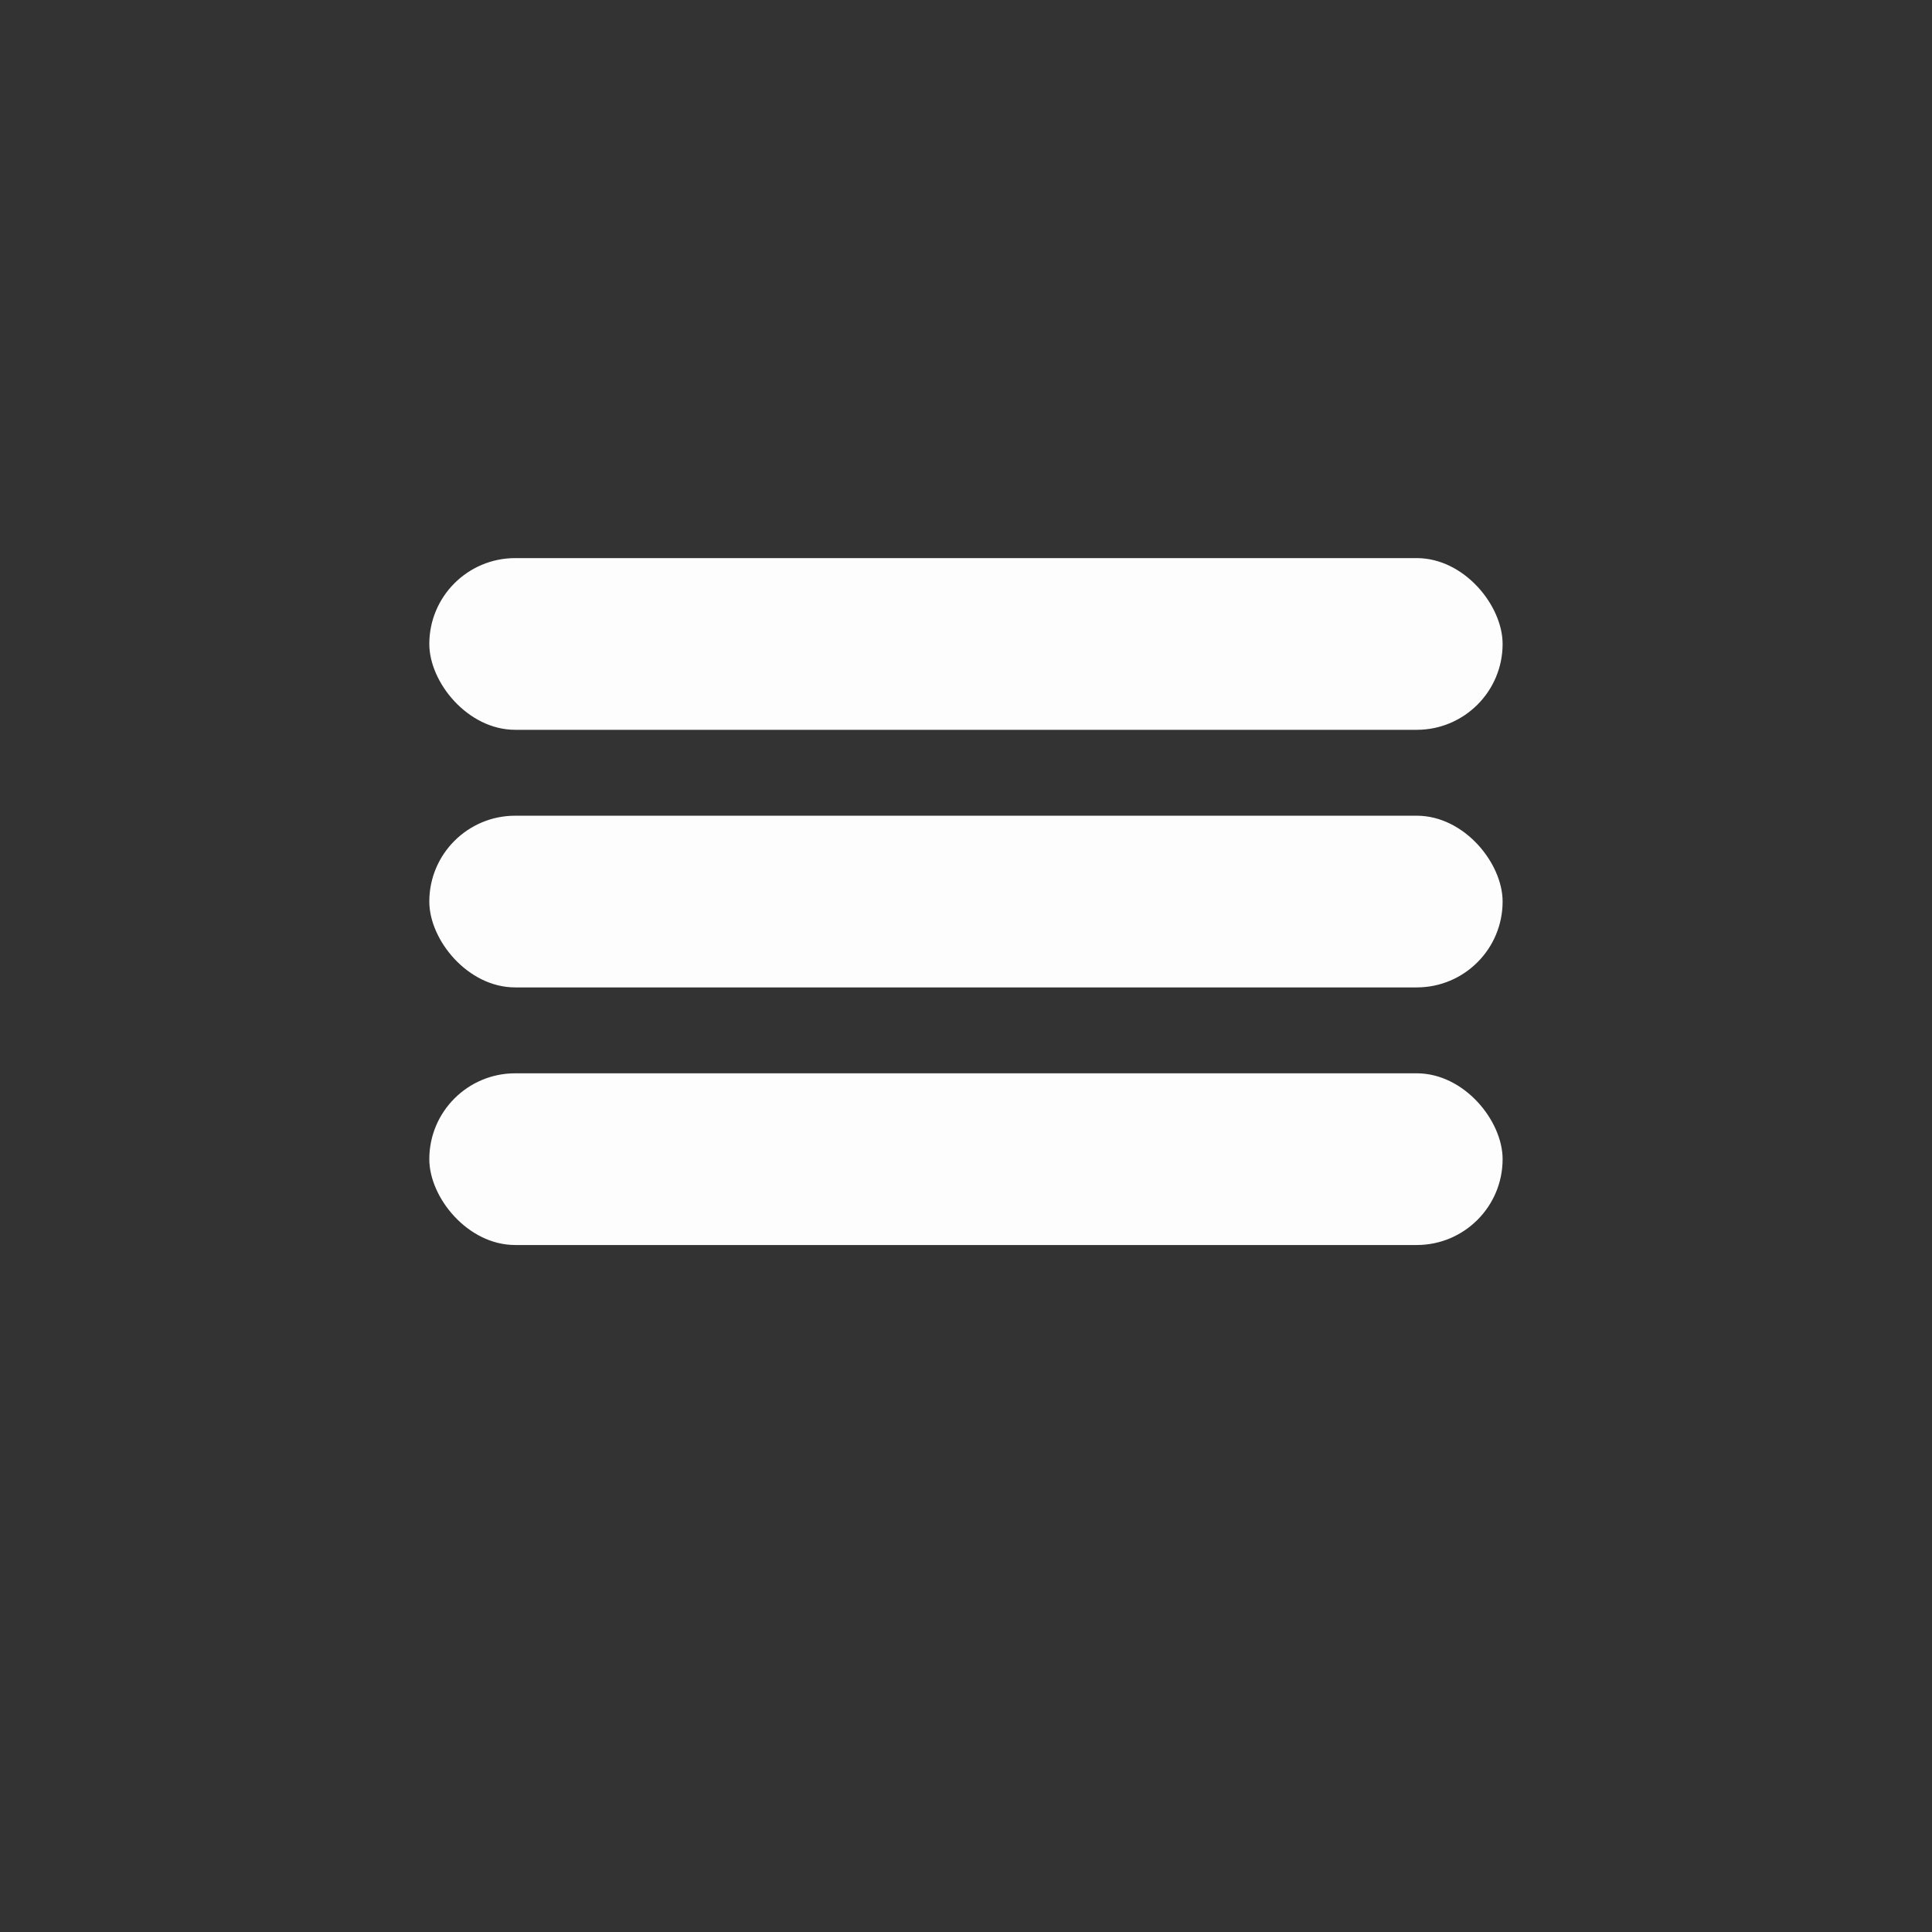 <svg width="24" height="24" viewBox="0 0 24 24" fill="none" xmlns="http://www.w3.org/2000/svg">
<rect x="0" y="0" width="24" height="24" fill="#333333" stroke="none"/>
<rect x="5.333" y="6.933" width="13.333" height="2.133" rx="1.067" fill="#FDFDFD"/>
<rect x="5.333" y="10.133" width="13.333" height="2.133" rx="1.067" fill="#FDFDFD"/>
<rect x="5.333" y="13.333" width="13.333" height="2.133" rx="1.067" fill="#FDFDFD"/>
</svg>

